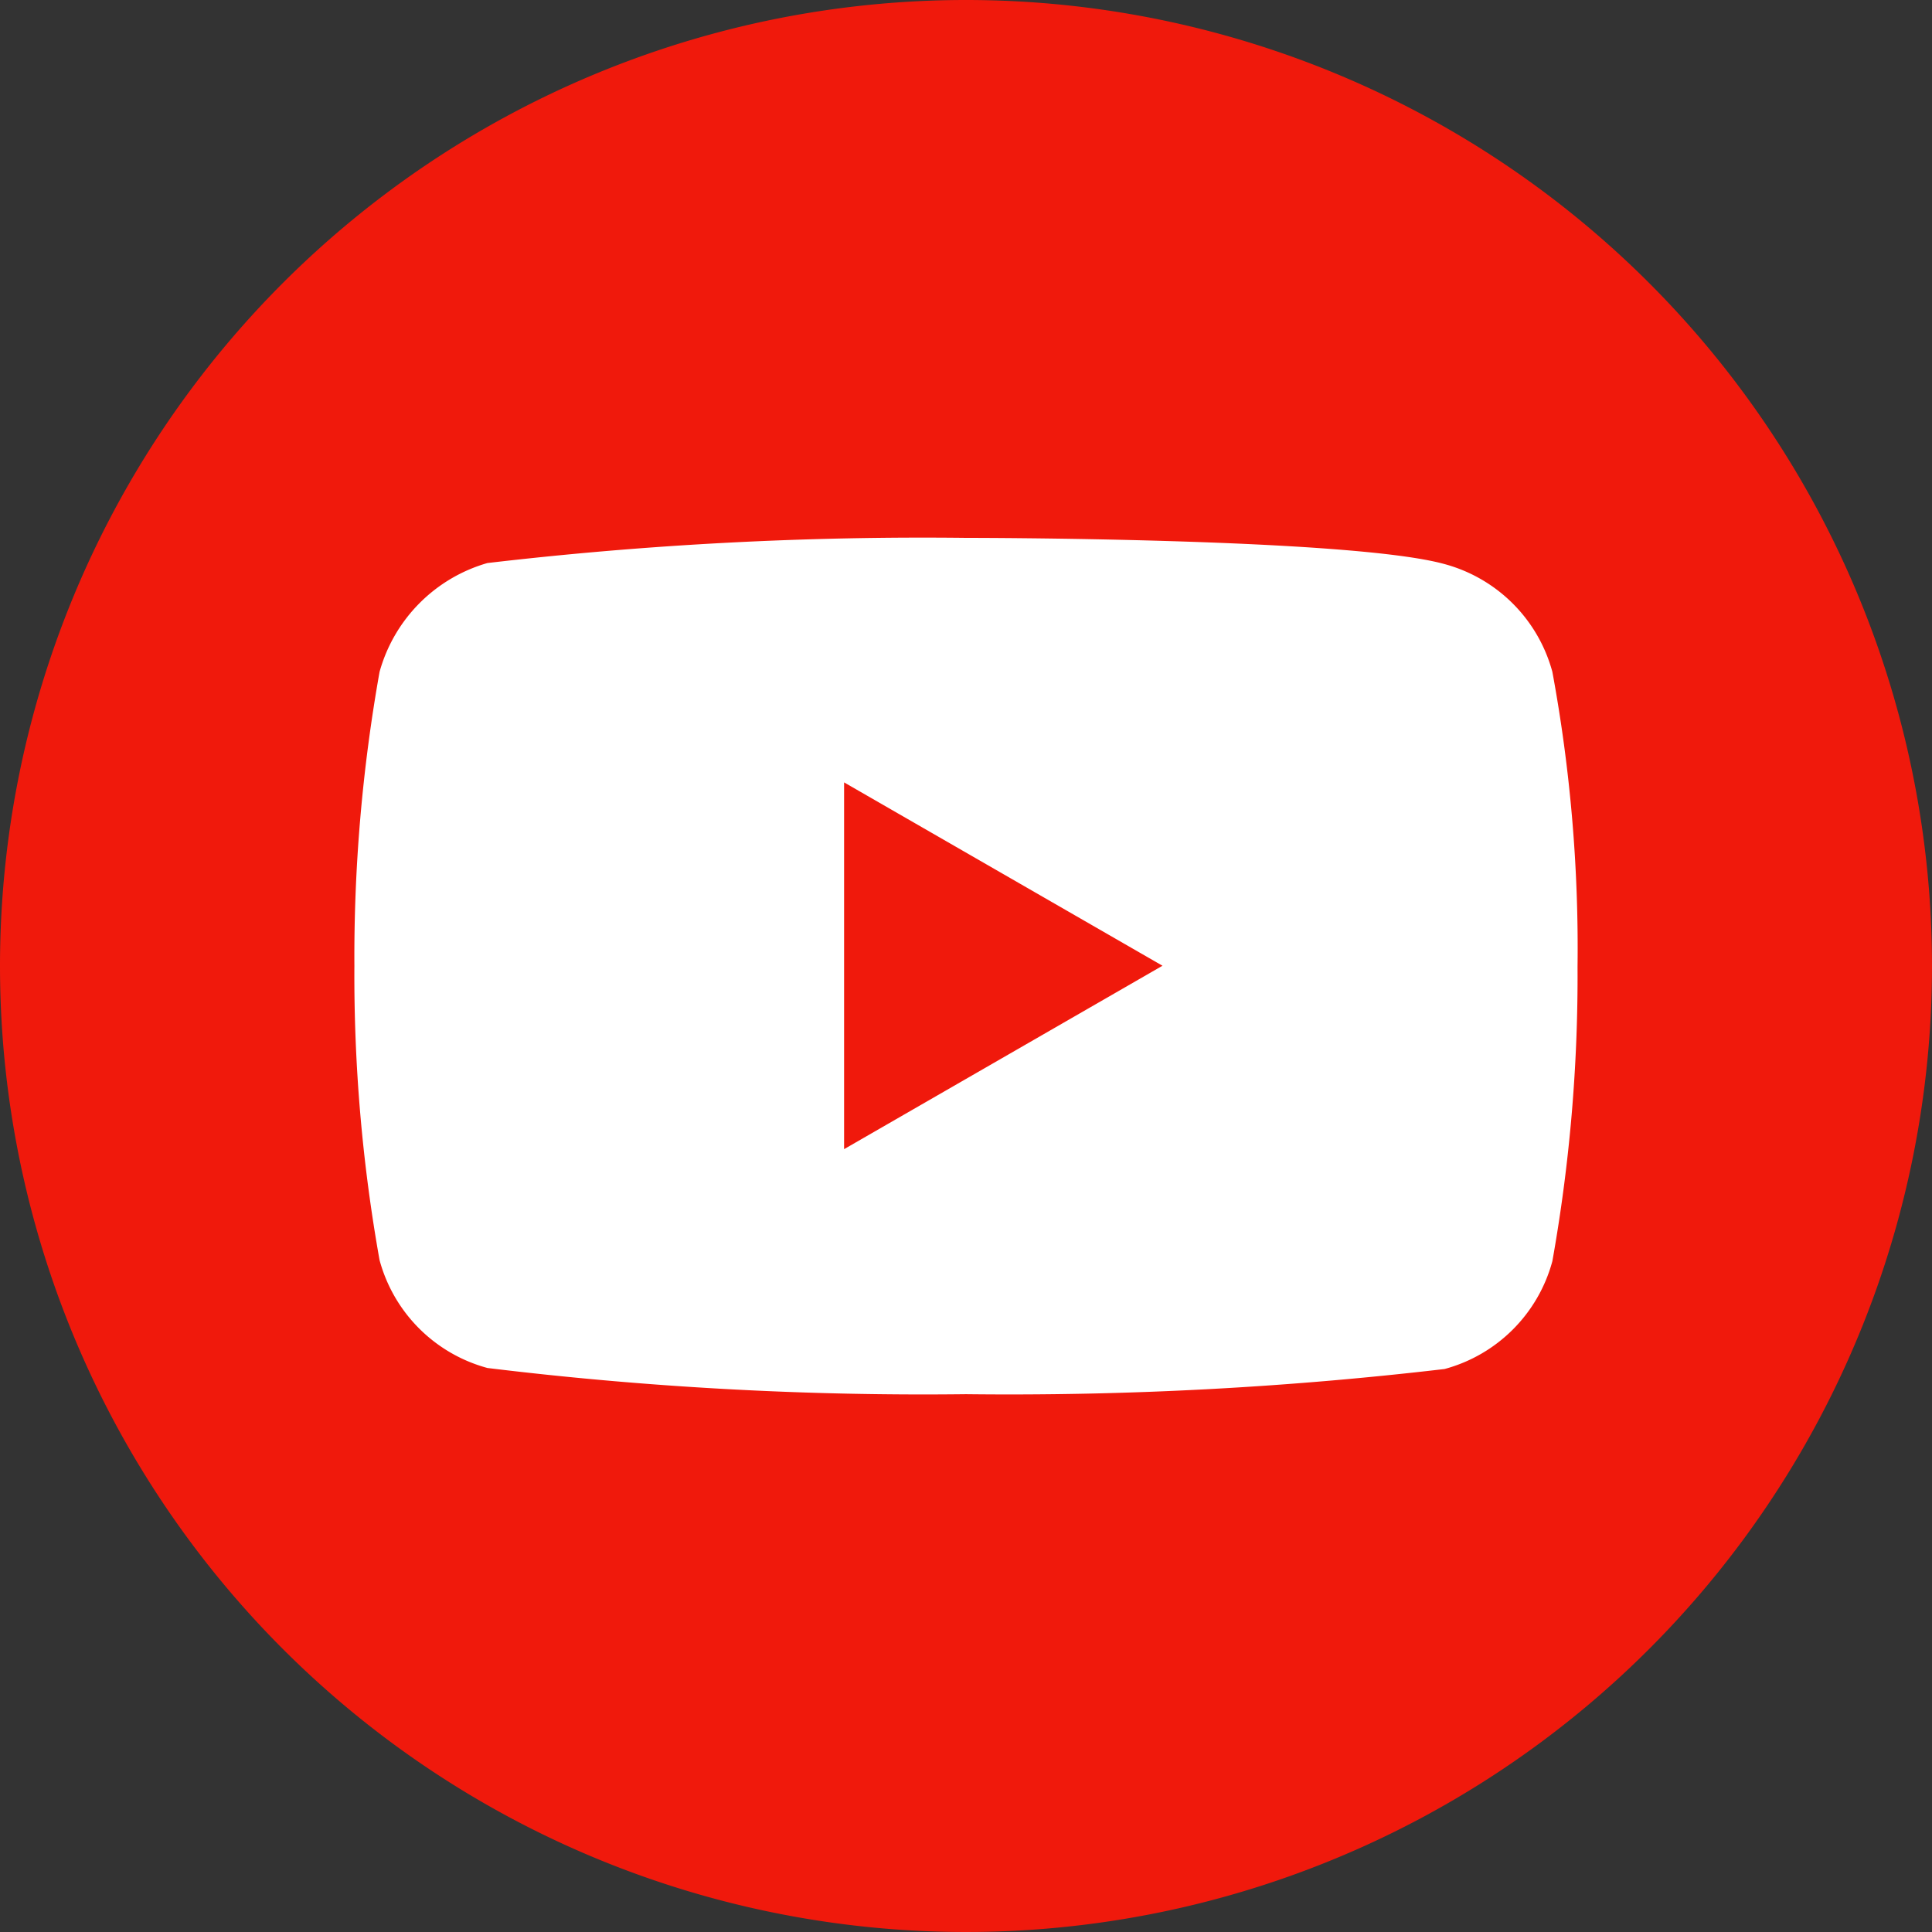 <svg xmlns="http://www.w3.org/2000/svg" width="30" height="30" viewBox="0 0 30 30">
  <rect x="0" y="0" width="30" height="30" fill="#333333" stroke="none"/>
  <g id="ic_social_youtube_hover" transform="translate(568 -5170)">
    <path id="ic_social_instagram" d="M15,0A15,15,0,1,1,0,15,15,15,0,0,1,15,0Z" transform="translate(-568 5170)" fill="#f0190c"/>
    <path id="Subtraction_2" data-name="Subtraction 2" d="M622.625-5164.005a55.86,55.86,0,0,1-7.431-.407,2.379,2.379,0,0,1-1.675-1.674,25.119,25.119,0,0,1-.391-4.568,25.211,25.211,0,0,1,.391-4.568,2.436,2.436,0,0,1,1.674-1.689,57.994,57.994,0,0,1,7.432-.391c.059,0,5.961,0,7.431.407a2.377,2.377,0,0,1,1.674,1.673,23.62,23.62,0,0,1,.391,4.584,25.211,25.211,0,0,1-.391,4.568,2.375,2.375,0,0,1-1.674,1.674A57.976,57.976,0,0,1,622.625-5164.005Zm-1.893-9.5h0v5.695l4.944-2.848-4.944-2.847Z" transform="translate(-1175.625 10355.654)" fill="#fff"/>
  </g>
</svg>
